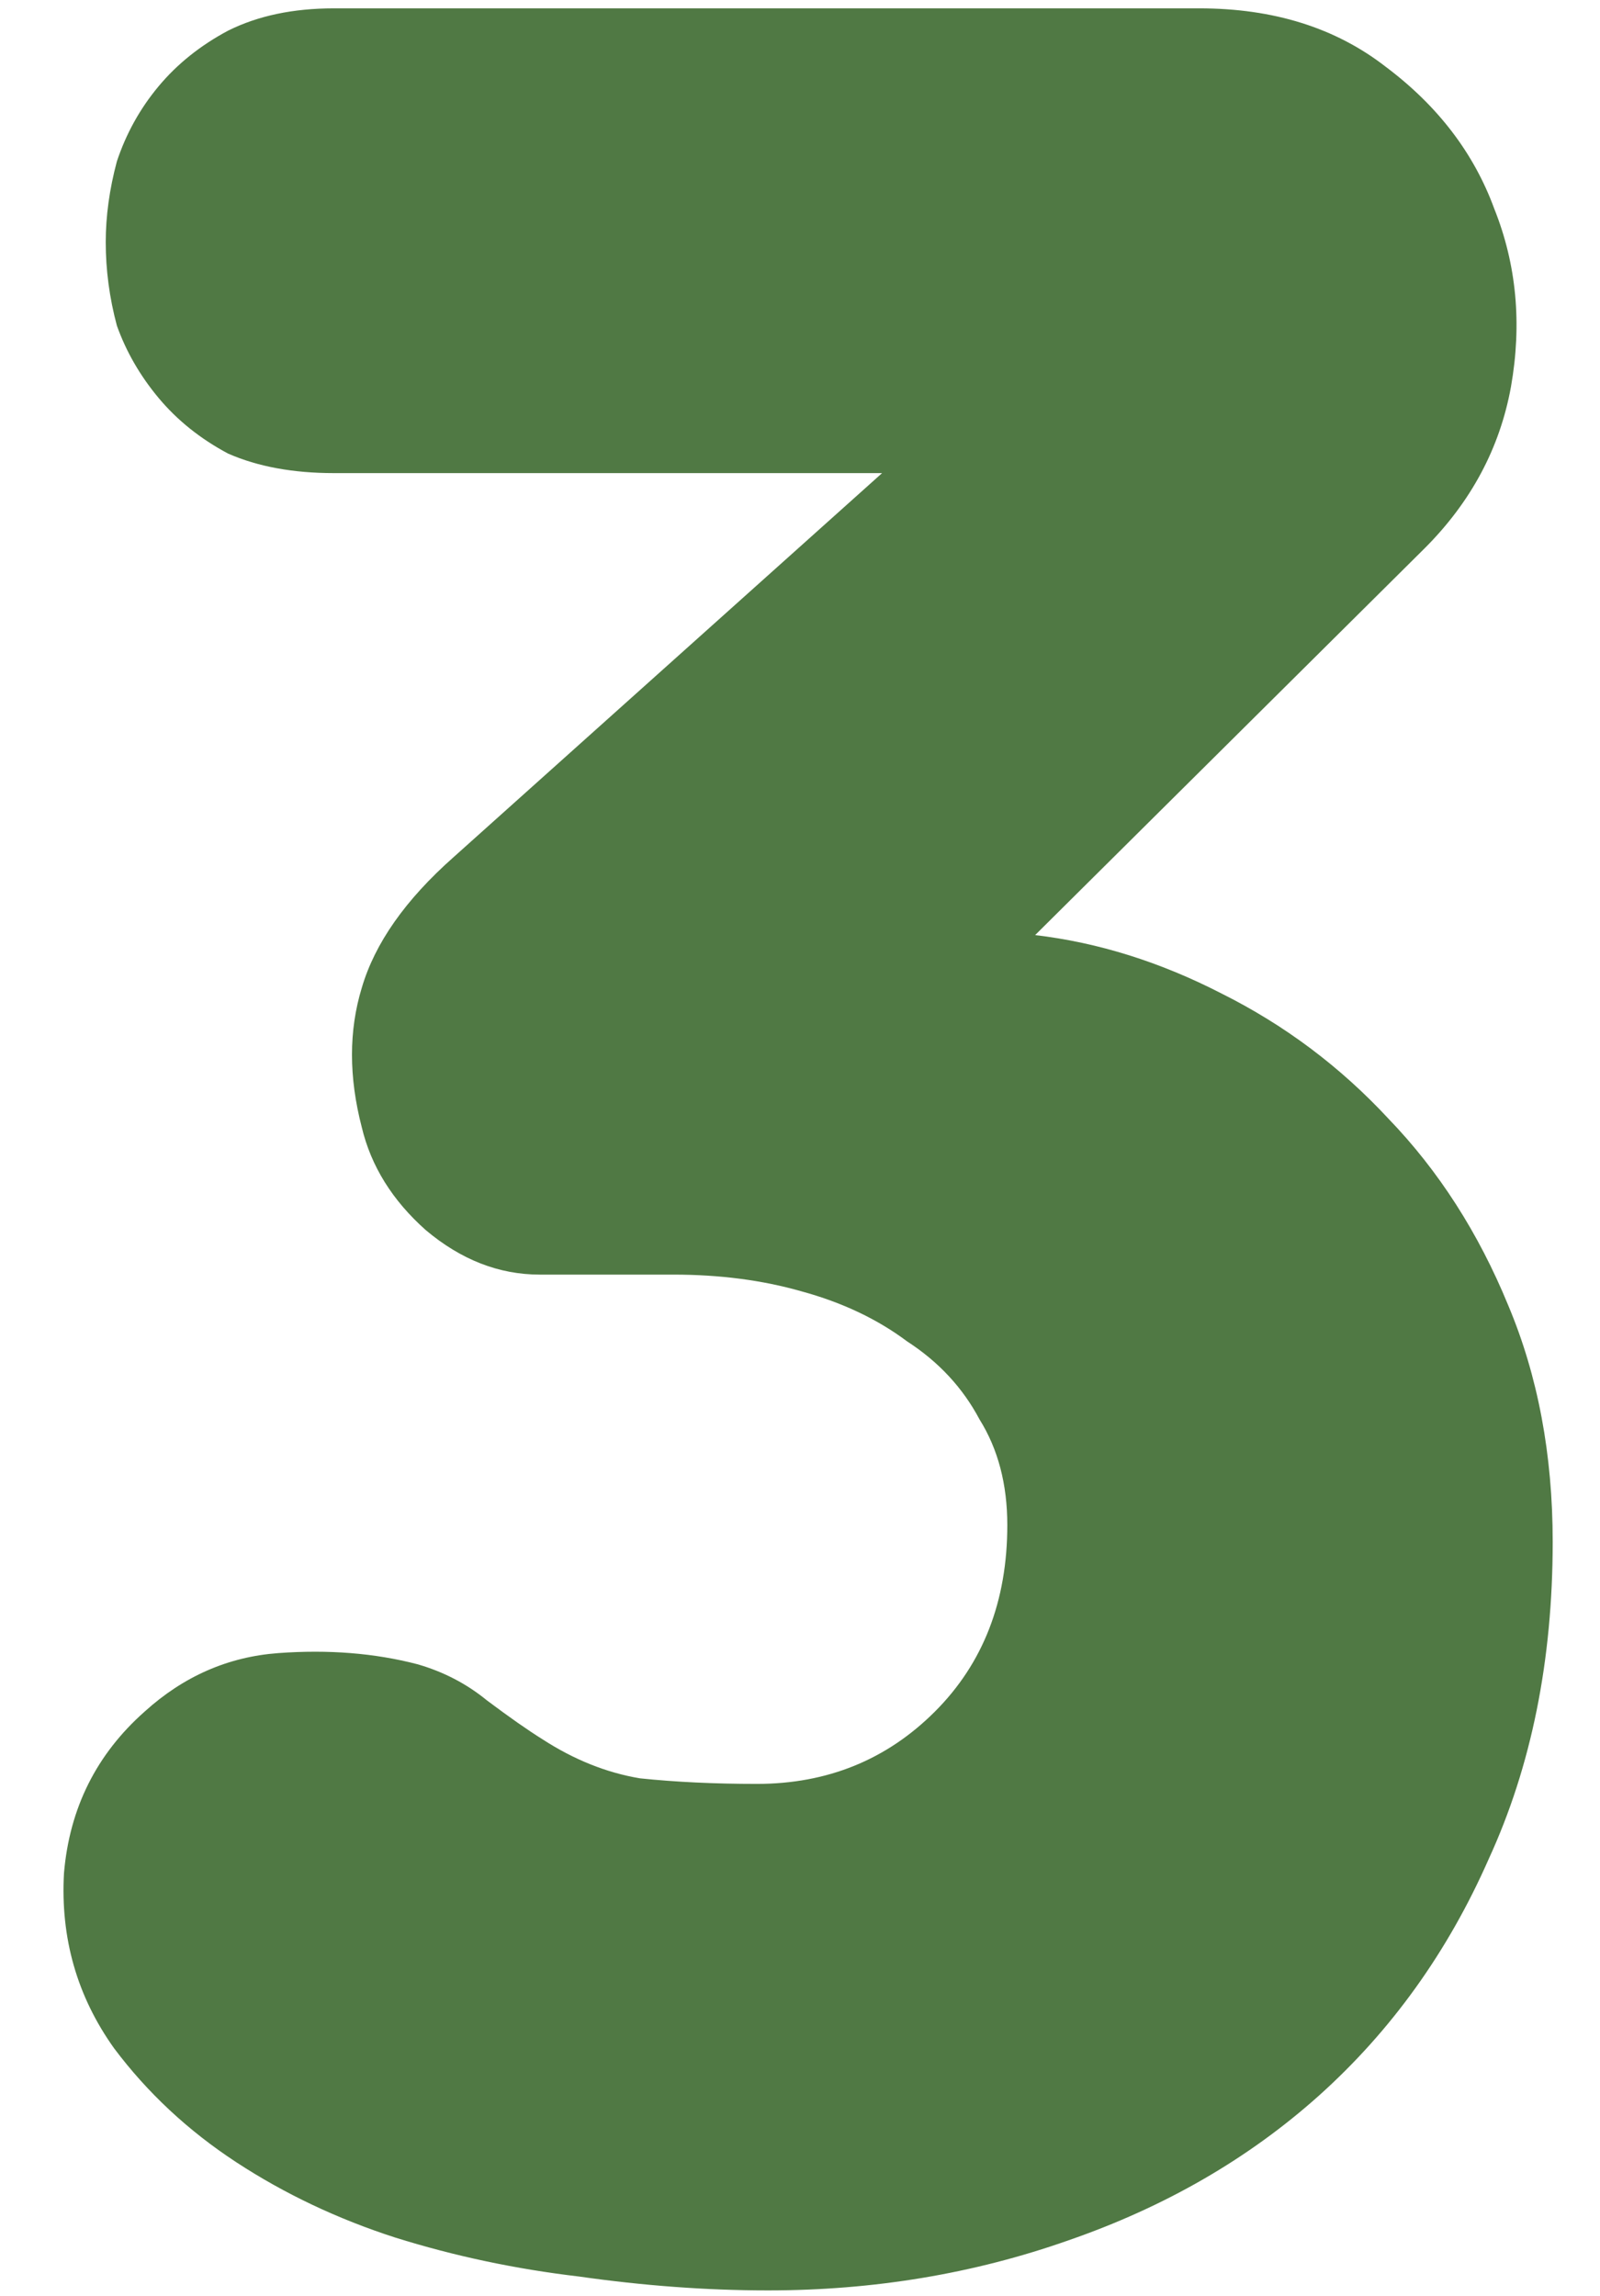 <svg width="23" height="33" viewBox="0 0 23 33" fill="none" xmlns="http://www.w3.org/2000/svg">
<path d="M22.32 22.16C22.32 23.867 22.013 25.387 21.4 26.72C20.813 28.053 20 29.187 18.96 30.12C17.947 31.027 16.747 31.72 15.36 32.2C14 32.68 12.56 32.92 11.04 32.92C10.16 32.92 9.253 32.853 8.32 32.72C7.413 32.613 6.533 32.427 5.68 32.16C4.853 31.893 4.093 31.533 3.4 31.08C2.707 30.627 2.12 30.08 1.64 29.44C1.107 28.693 0.867 27.853 0.92 26.92C1 25.987 1.387 25.213 2.08 24.6C2.64 24.093 3.28 23.813 4 23.76C4.72 23.707 5.387 23.76 6 23.92C6.373 24.027 6.707 24.2 7 24.44C7.32 24.68 7.587 24.867 7.8 25C8.253 25.293 8.72 25.48 9.2 25.56C9.707 25.613 10.267 25.64 10.88 25.64C11.893 25.64 12.747 25.293 13.44 24.6C14.133 23.907 14.48 23.013 14.48 21.92C14.48 21.333 14.347 20.827 14.08 20.4C13.84 19.947 13.493 19.573 13.04 19.28C12.613 18.96 12.107 18.72 11.52 18.56C10.96 18.4 10.347 18.32 9.68 18.32H7.76C7.173 18.32 6.627 18.107 6.12 17.68C5.64 17.253 5.333 16.76 5.2 16.2C5.013 15.48 5.013 14.813 5.2 14.2C5.387 13.56 5.827 12.933 6.52 12.32L12.68 6.8H4.8C4.213 6.8 3.707 6.707 3.28 6.52C2.88 6.307 2.547 6.04 2.28 5.72C2.013 5.4 1.813 5.053 1.68 4.68C1.573 4.28 1.52 3.88 1.52 3.48C1.52 3.107 1.573 2.72 1.68 2.32C1.813 1.92 2.013 1.56 2.28 1.24C2.547 0.92 2.88 0.653 3.28 0.44C3.707 0.227 4.213 0.12 4.8 0.12H17.24C18.307 0.12 19.2 0.4 19.92 0.96C20.667 1.52 21.187 2.2 21.48 3C21.8 3.8 21.88 4.653 21.72 5.56C21.56 6.44 21.147 7.213 20.48 7.88L14.88 13.44C15.787 13.547 16.68 13.827 17.56 14.28C18.467 14.733 19.267 15.333 19.96 16.08C20.68 16.827 21.253 17.72 21.68 18.76C22.107 19.773 22.32 20.907 22.32 22.16Z" fill="#507944"/>
</svg>
